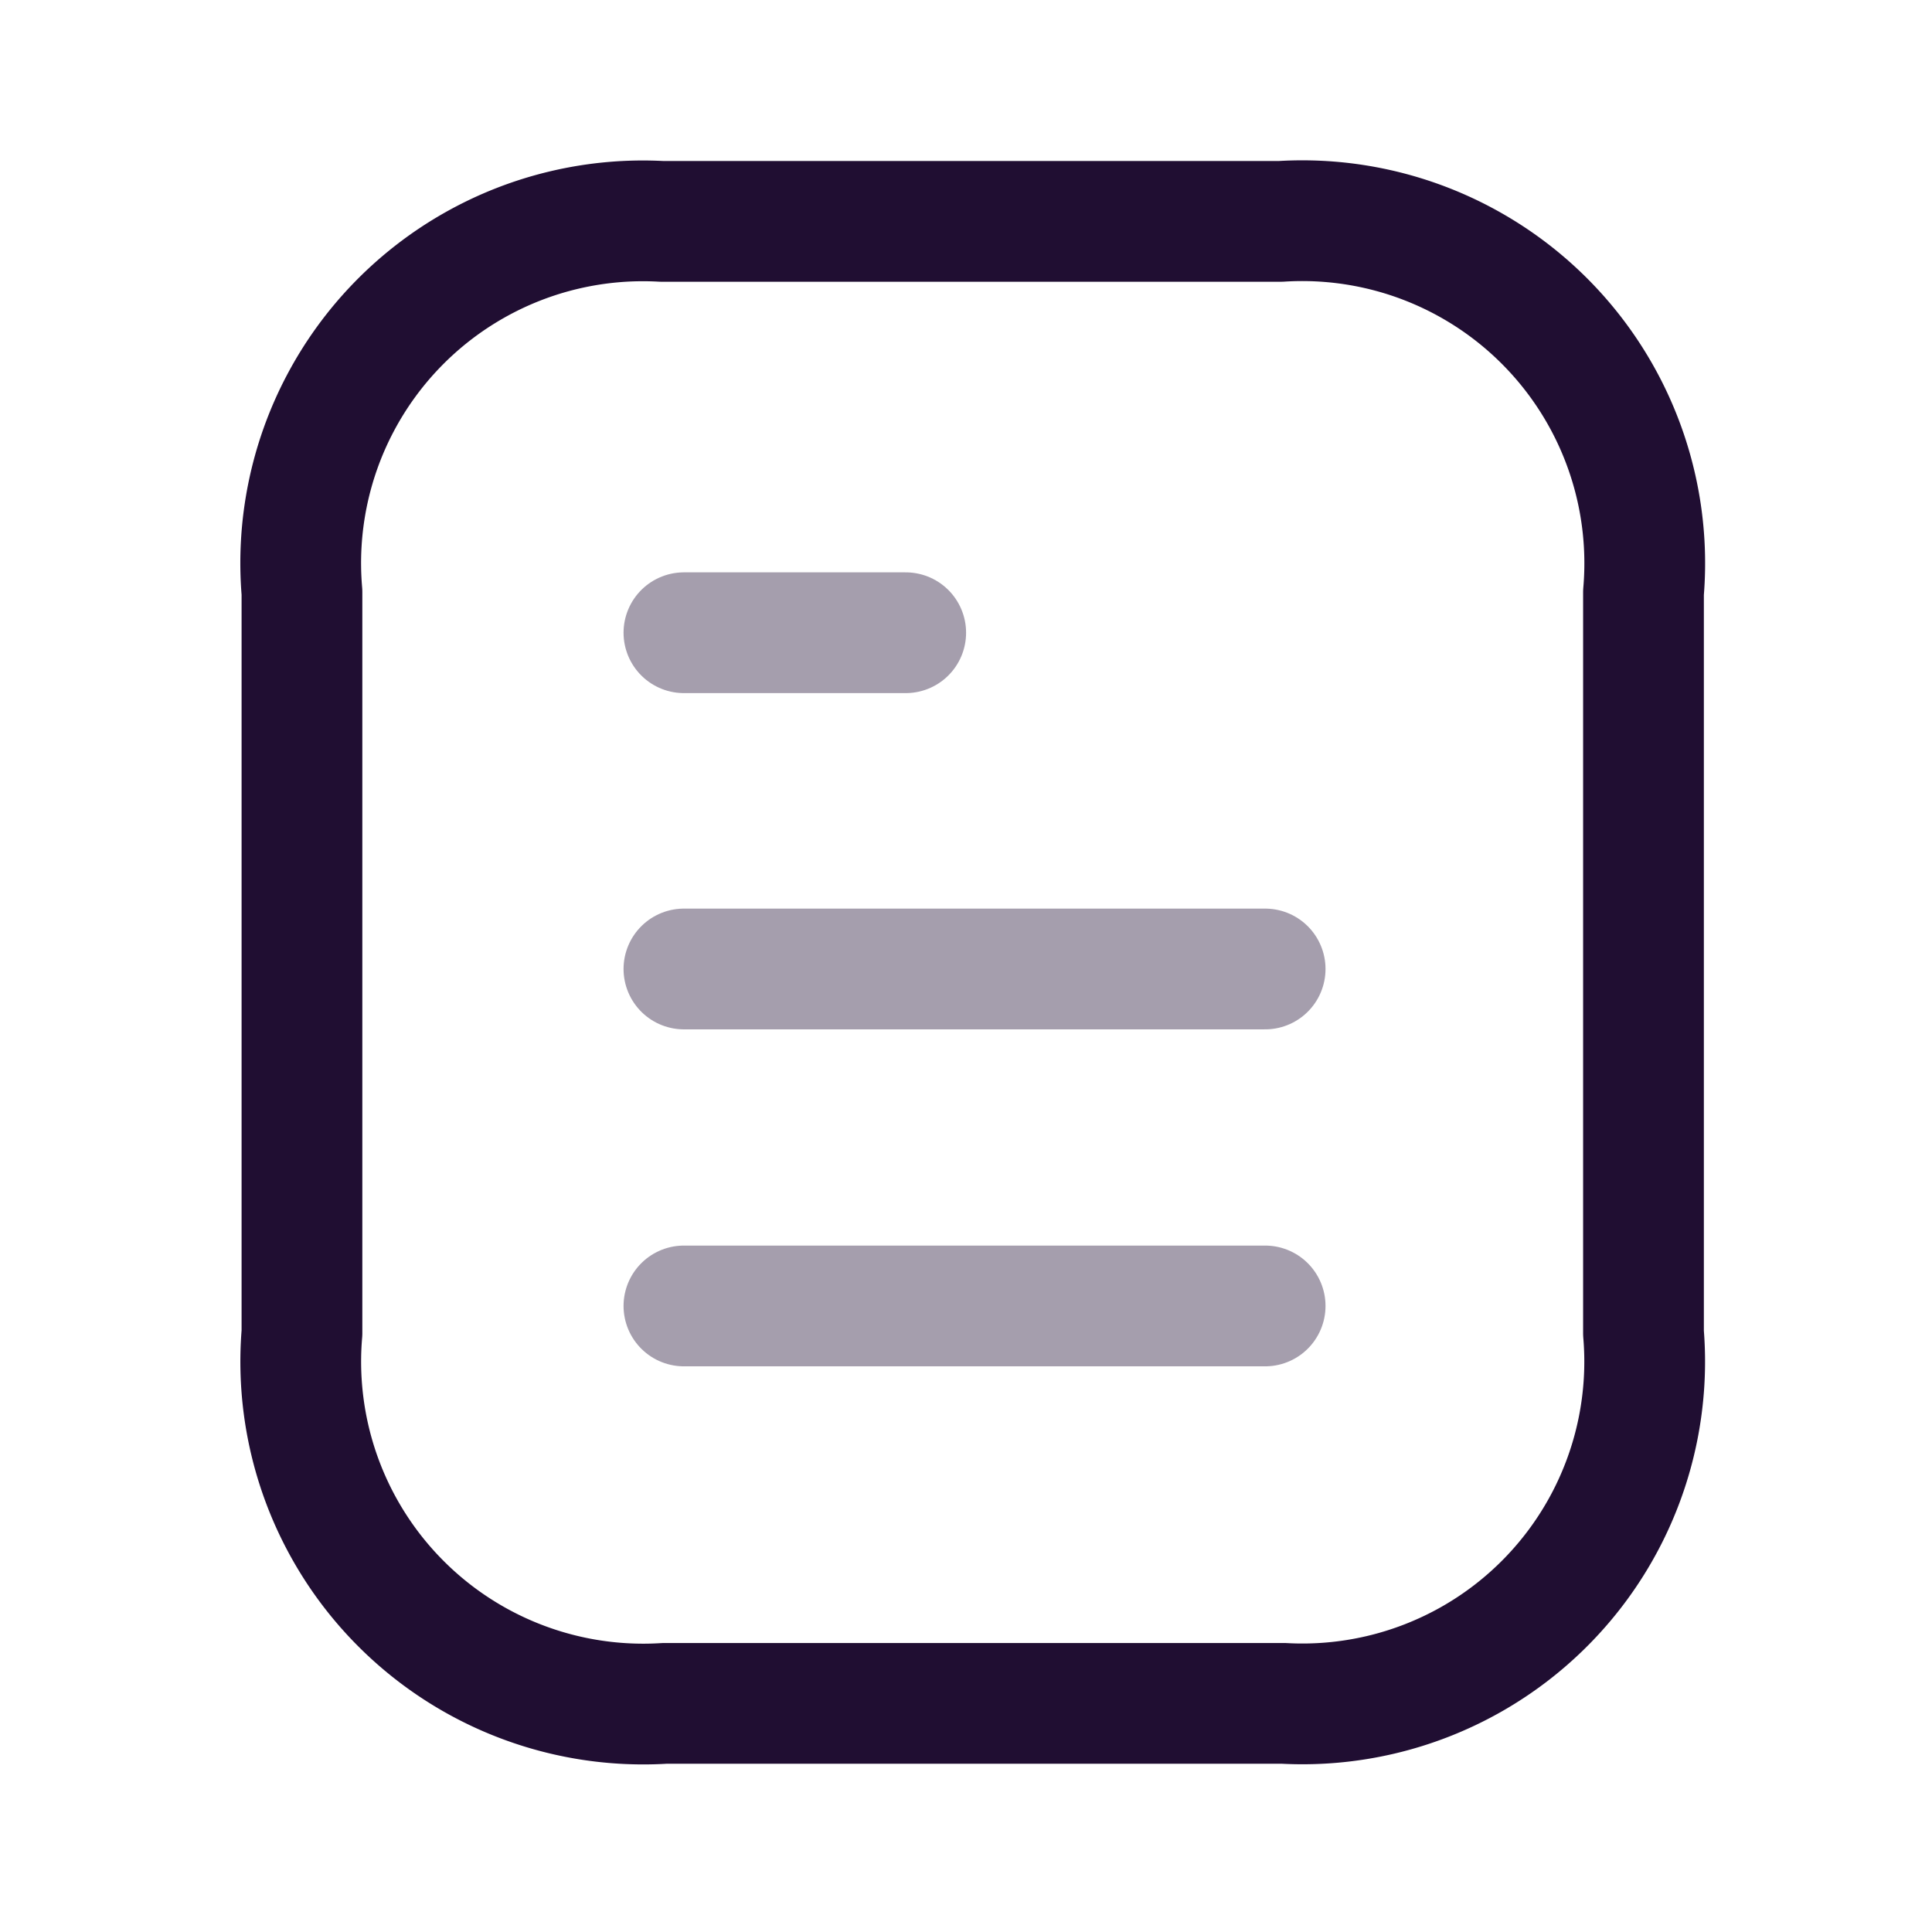 <svg id="Document" xmlns="http://www.w3.org/2000/svg" width="24" height="24" viewBox="0 0 24 24">
      <g id="Document-2" data-name="Document" transform="translate(3 2)">
            <path id="Stroke_1" data-name="Stroke 1" d="M7.22.5H0" transform="translate(5.496 13.723)" fill="none" stroke="#200e32" stroke-linecap="round" stroke-linejoin="round" stroke-miterlimit="10" stroke-width="1.5" opacity="0.4"/>
            <path id="Stroke_2" data-name="Stroke 2" d="M7.22.5H0" transform="translate(5.496 9.537)" fill="none" stroke="#200e32" stroke-linecap="round" stroke-linejoin="round" stroke-miterlimit="10" stroke-width="1.5" opacity="0.4"/>
            <path id="Stroke_3" data-name="Stroke 3" d="M2.755.5H0" transform="translate(5.496 5.36)" fill="none" stroke="#200e32" stroke-linecap="round" stroke-linejoin="round" stroke-miterlimit="10" stroke-width="1.5" opacity="0.4"/>
            <path id="Stroke_4" data-name="Stroke 4" d="M12.158,0,4.469,0A4.251,4.251,0,0,0,0,4.607v9.2A4.254,4.254,0,0,0,4.506,18.41l7.689,0a4.252,4.252,0,0,0,4.47-4.6v-9.2A4.255,4.255,0,0,0,12.158,0Z" transform="translate(0.751 0.75)" fill="none" stroke="#200e32" stroke-linecap="round" stroke-linejoin="round" stroke-miterlimit="10" stroke-width="1.5"/>
      </g>
</svg>
